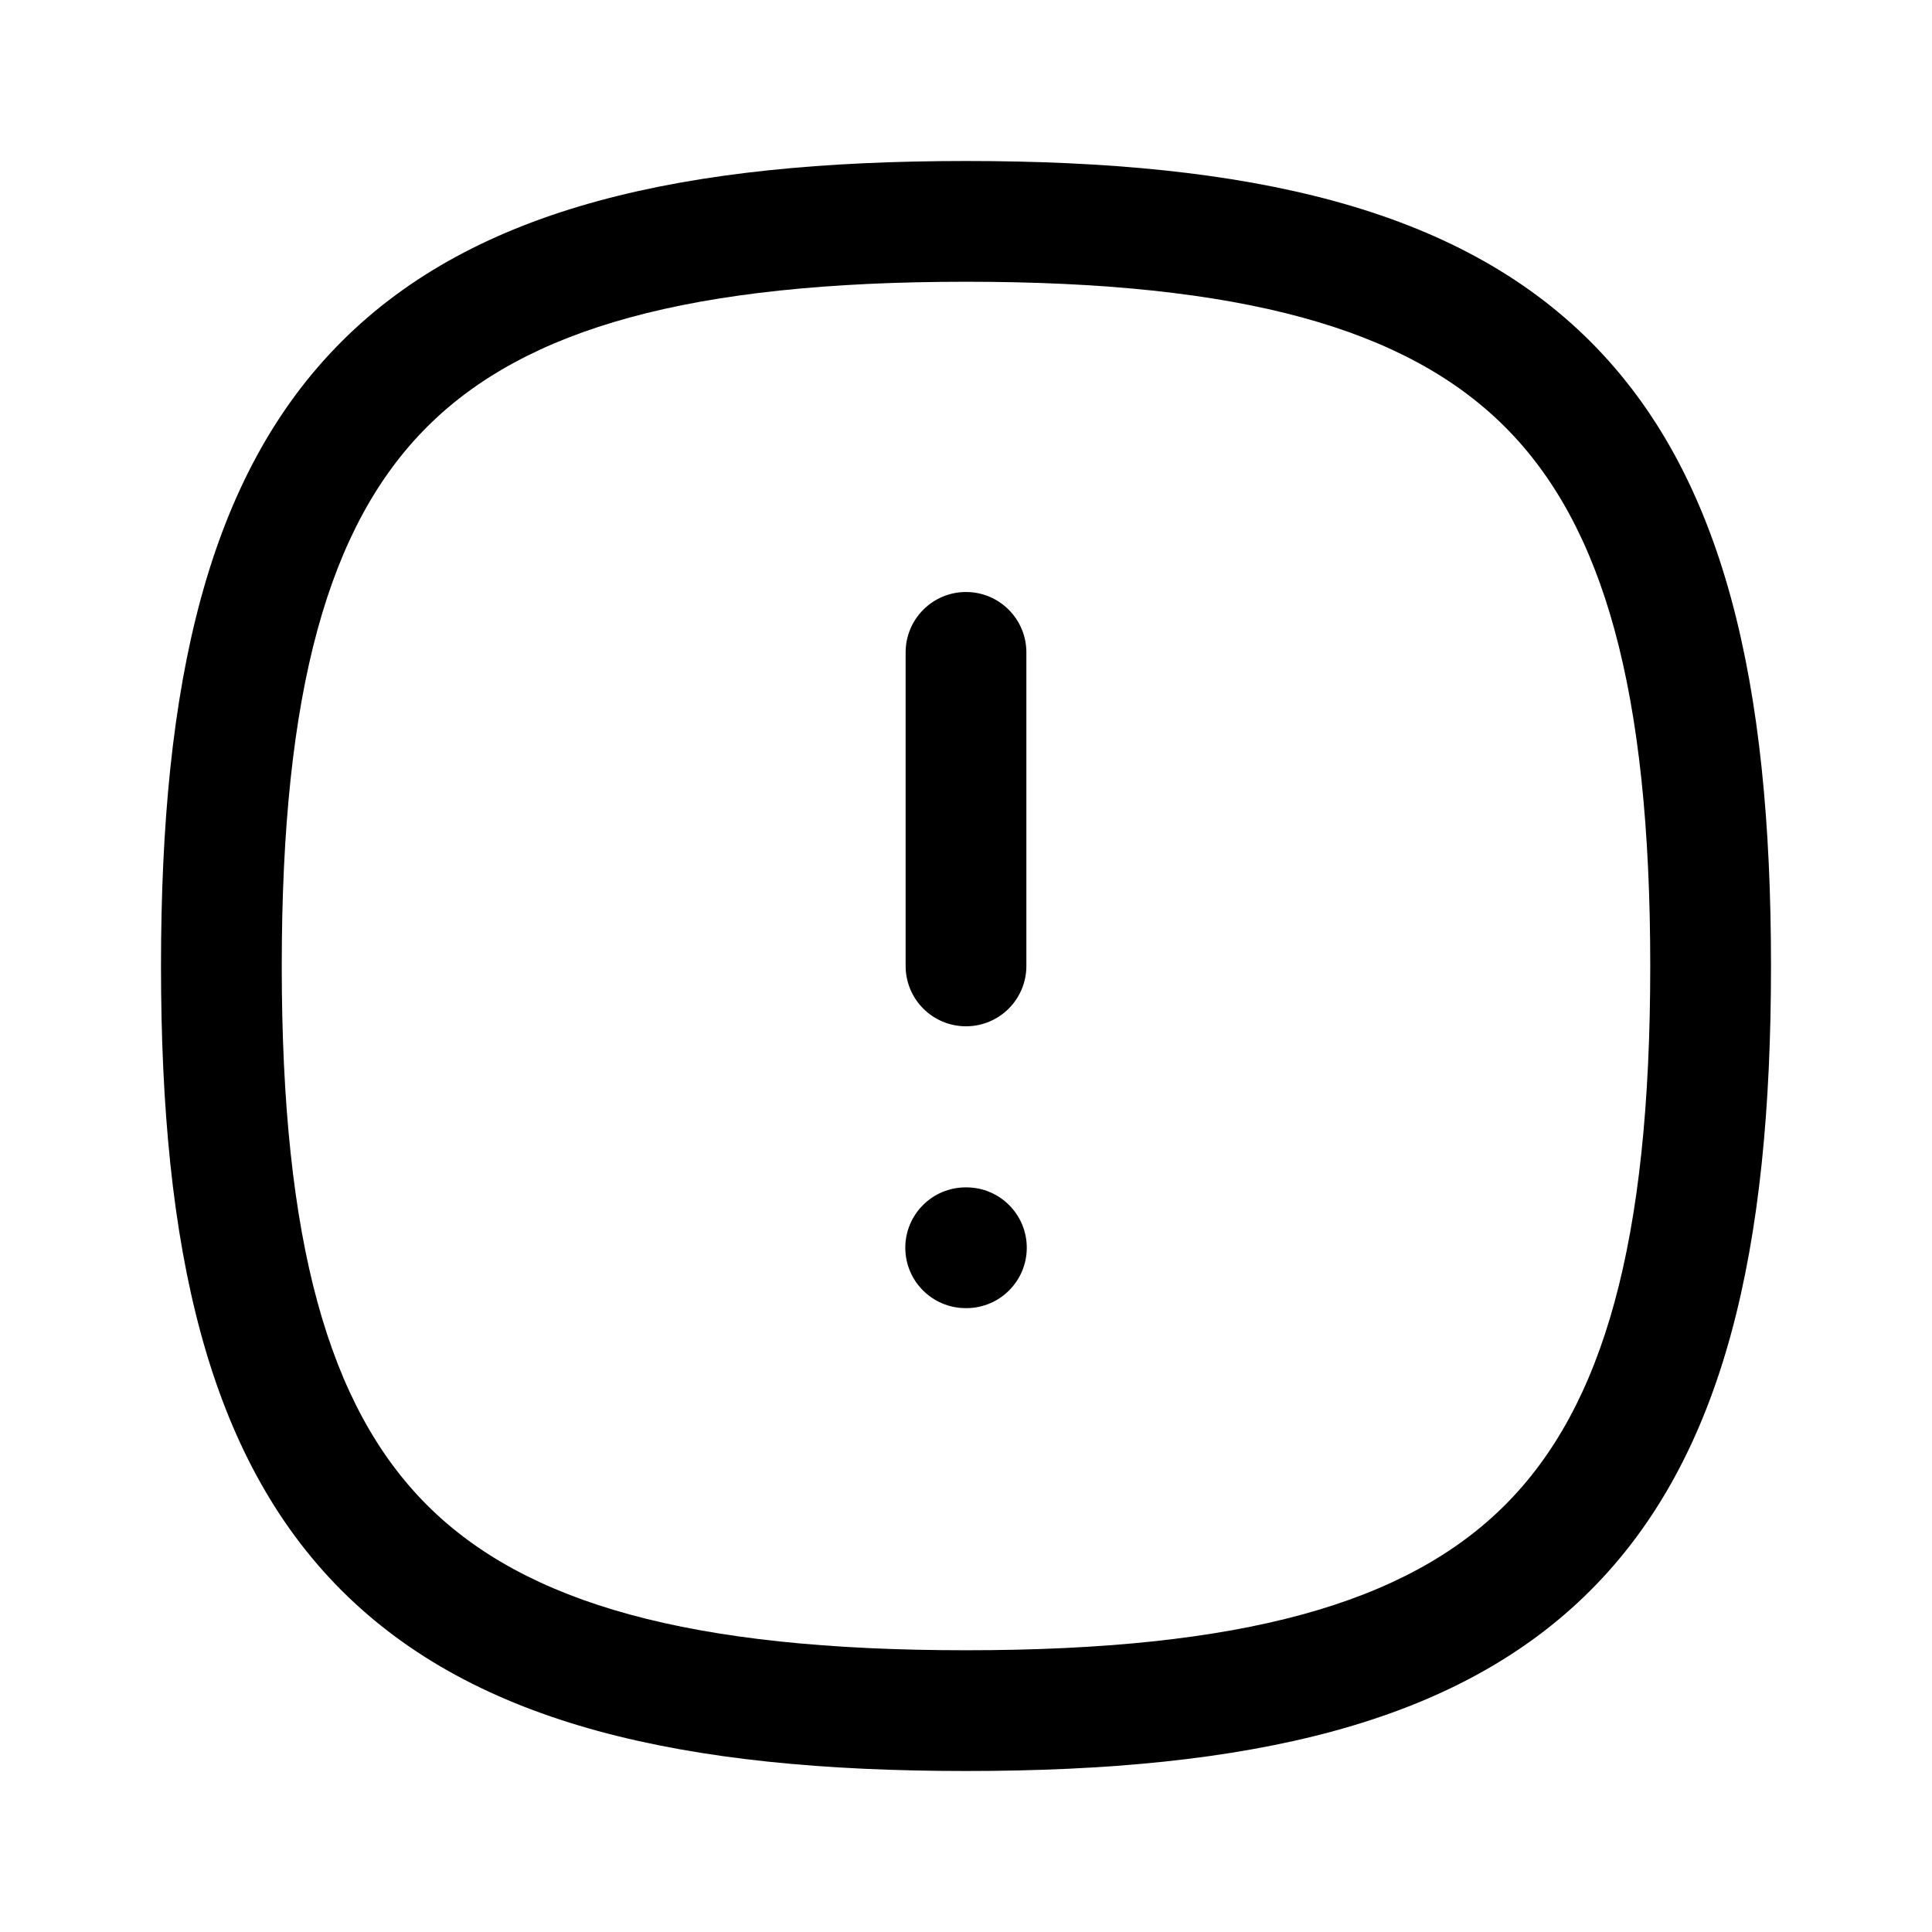 <svg width="24" height="24" viewBox="0 0 24 24" fill="none" xmlns="http://www.w3.org/2000/svg">
<path fill-rule="evenodd" clip-rule="evenodd" d="M5.304 5.304C4.081 6.527 3.5 8.573 3.5 12C3.5 15.427 4.081 17.473 5.304 18.696C6.527 19.919 8.573 20.5 12 20.5C15.427 20.5 17.473 19.919 18.696 18.696C19.919 17.473 20.5 15.427 20.5 12C20.5 8.573 19.919 6.527 18.696 5.304C17.473 4.081 15.427 3.5 12 3.5C8.573 3.5 6.527 4.081 5.304 5.304ZM4.243 4.243C5.911 2.576 8.49 2 12 2C15.51 2 18.089 2.576 19.757 4.243C21.424 5.911 22 8.49 22 12C22 15.51 21.424 18.089 19.757 19.757C18.089 21.424 15.51 22 12 22C8.49 22 5.911 21.424 4.243 19.757C2.576 18.089 2 15.51 2 12C2 8.49 2.576 5.911 4.243 4.243Z" fill="currentColor"/>
<path fill-rule="evenodd" clip-rule="evenodd" d="M12 7.354C12.414 7.354 12.75 7.69 12.75 8.104V11.999C12.75 12.414 12.414 12.749 12 12.749C11.586 12.749 11.25 12.414 11.25 11.999V8.104C11.25 7.69 11.586 7.354 12 7.354Z" fill="currentColor"/>
<path fill-rule="evenodd" clip-rule="evenodd" d="M11.246 15.5C11.246 15.086 11.582 14.75 11.996 14.75H12.005C12.419 14.75 12.755 15.086 12.755 15.5C12.755 15.914 12.419 16.25 12.005 16.25H11.996C11.582 16.25 11.246 15.914 11.246 15.5Z" fill="currentColor"/>
</svg>
